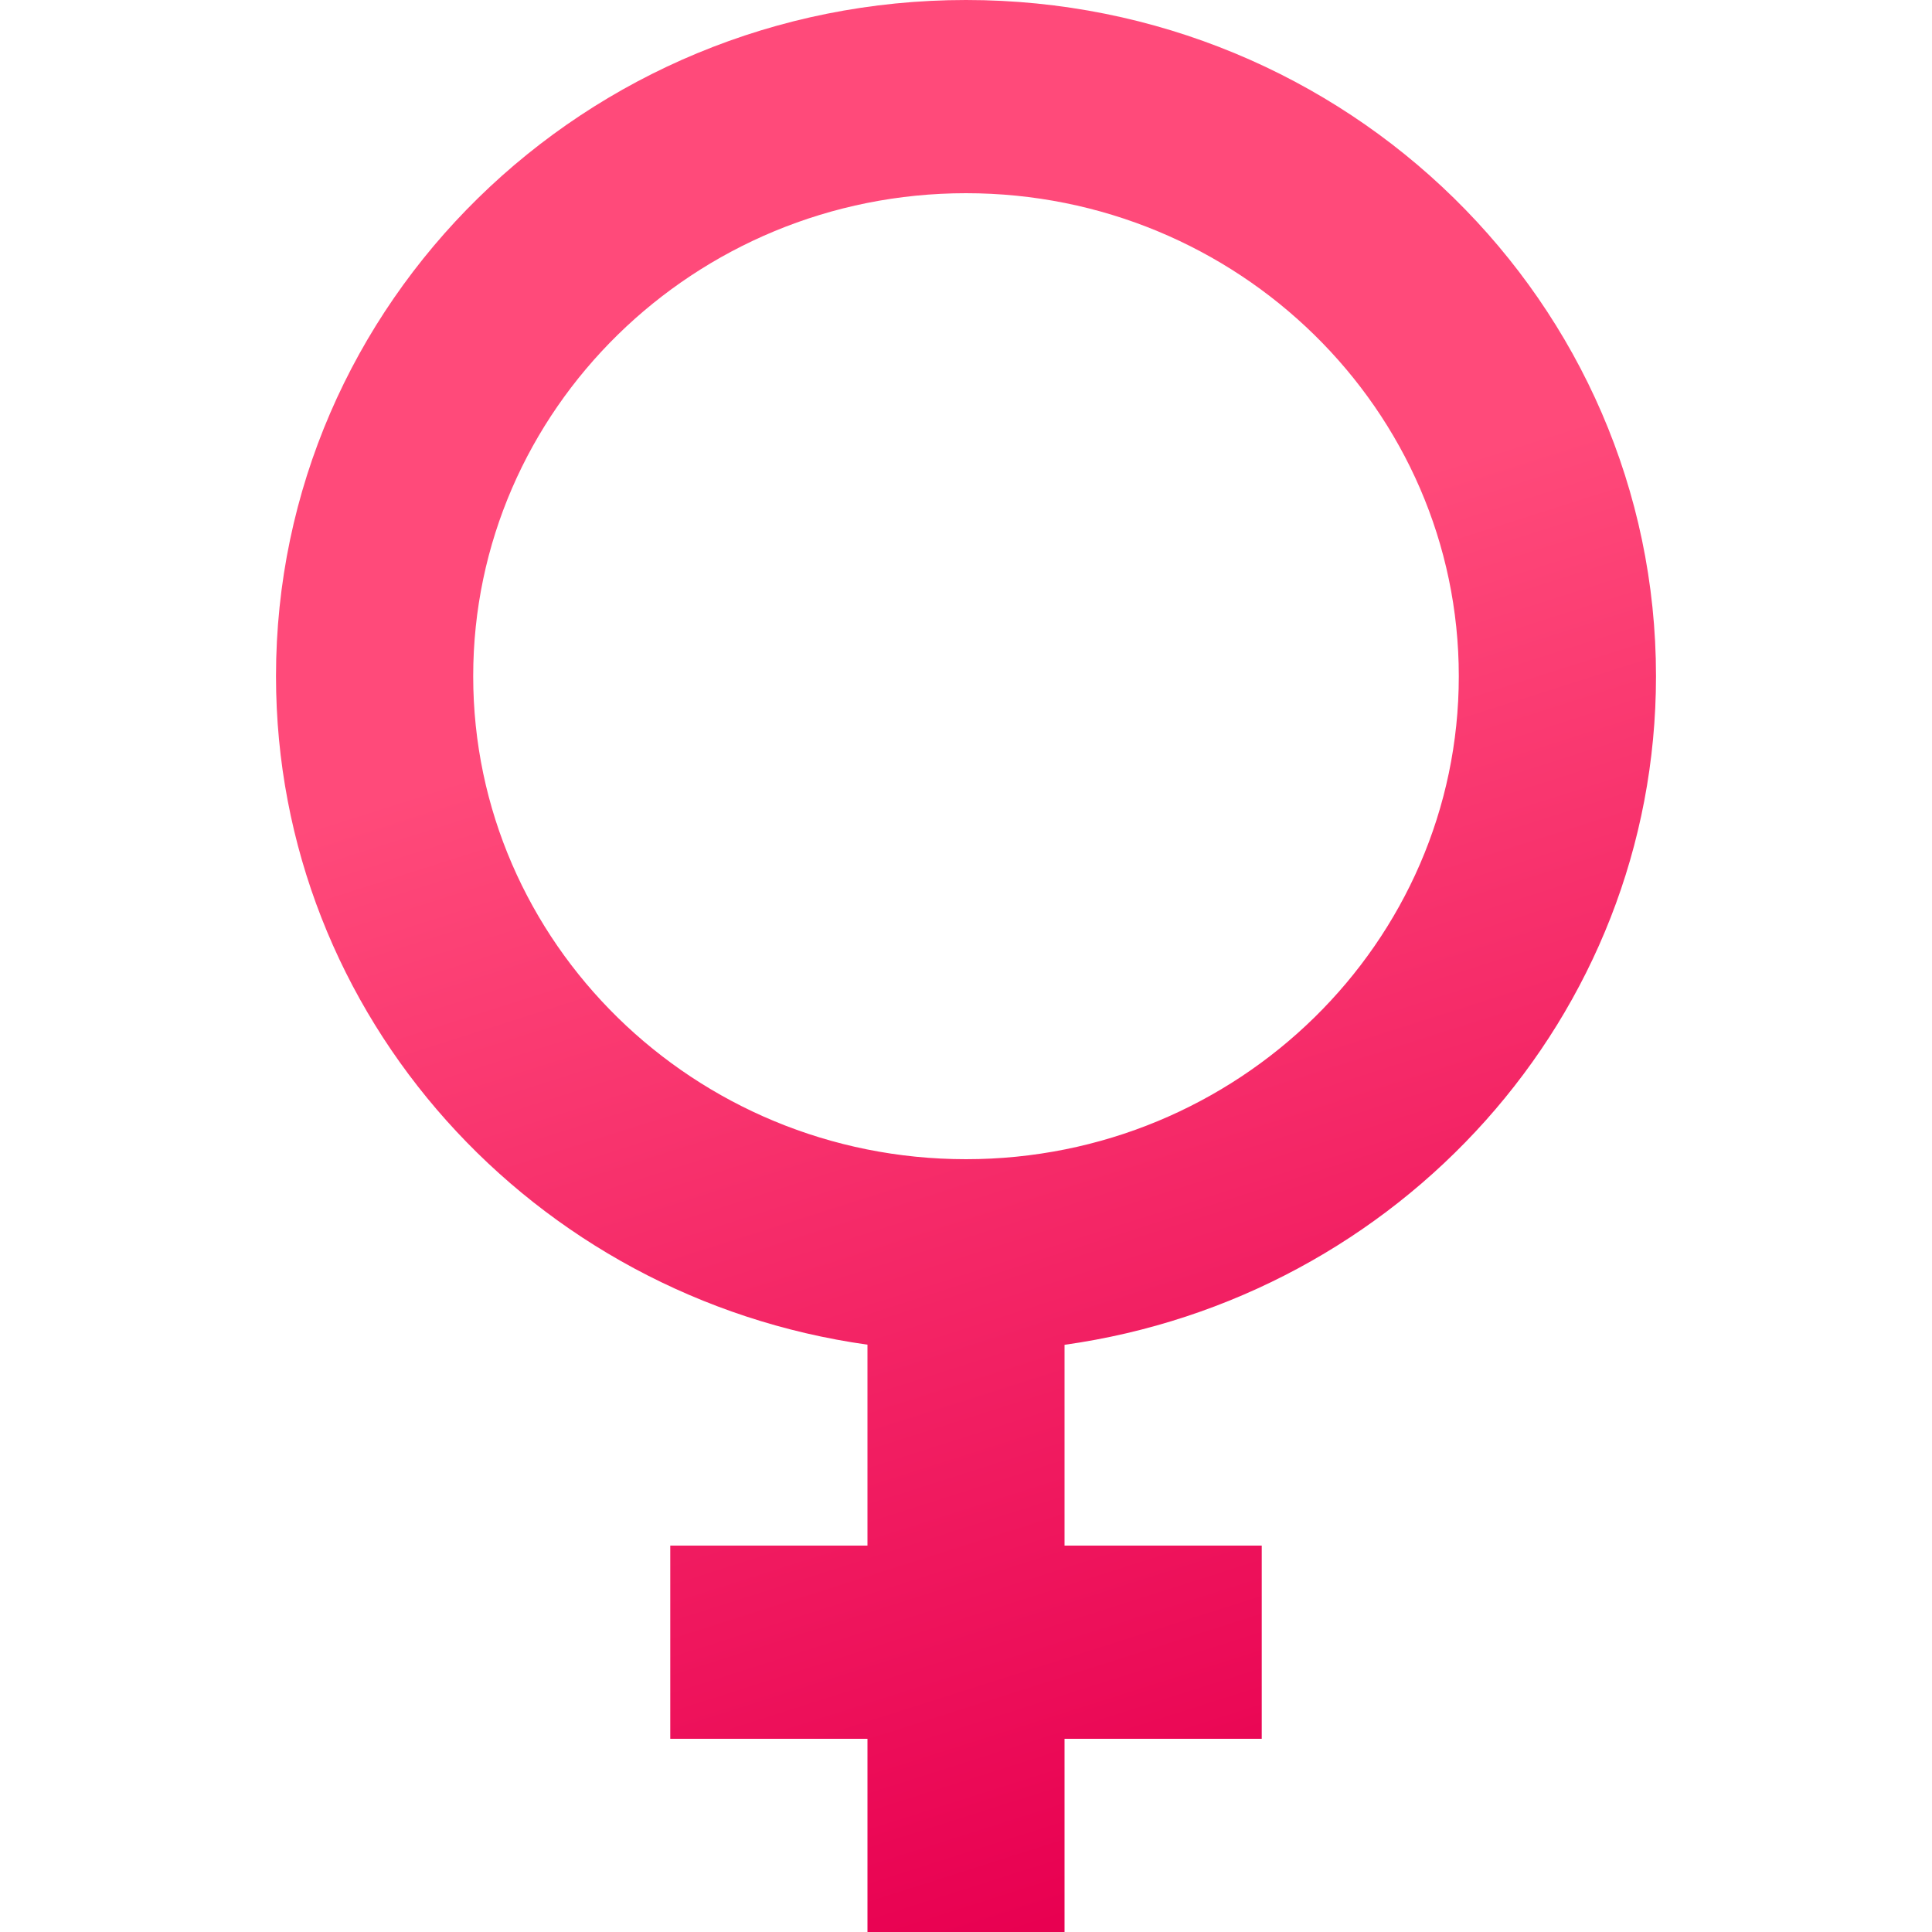 <svg width="14" height="14" viewBox="0 0 14 14" fill="none" xmlns="http://www.w3.org/2000/svg">
<path d="M7.714 9.745C10.136 9.405 12 7.367 12 4.9C12 2.194 9.761 0 7 0C4.239 0 2 2.194 2 4.9C2 7.367 3.864 9.404 6.286 9.744V11.2H4.857V12.6H6.286V14H7.714V12.6H9.143V11.2H7.714V9.745ZM7 8.4C5.031 8.4 3.429 6.83 3.429 4.9C3.429 2.97 5.031 1.4 7 1.4C8.969 1.4 10.571 2.97 10.571 4.9C10.571 6.83 8.969 8.4 7 8.4Z" fill="url(#paint0_linear_86_21)"/>
<defs>
<linearGradient id="paint0_linear_86_21" x1="6.663" y1="2.255" x2="10.168" y2="13.257" gradientUnits="userSpaceOnUse">
<stop offset="0.19" stop-color="#FF4A7A"/>
<stop offset="0.99" stop-color="#E80051"/>
</linearGradient>
</defs>
</svg>

